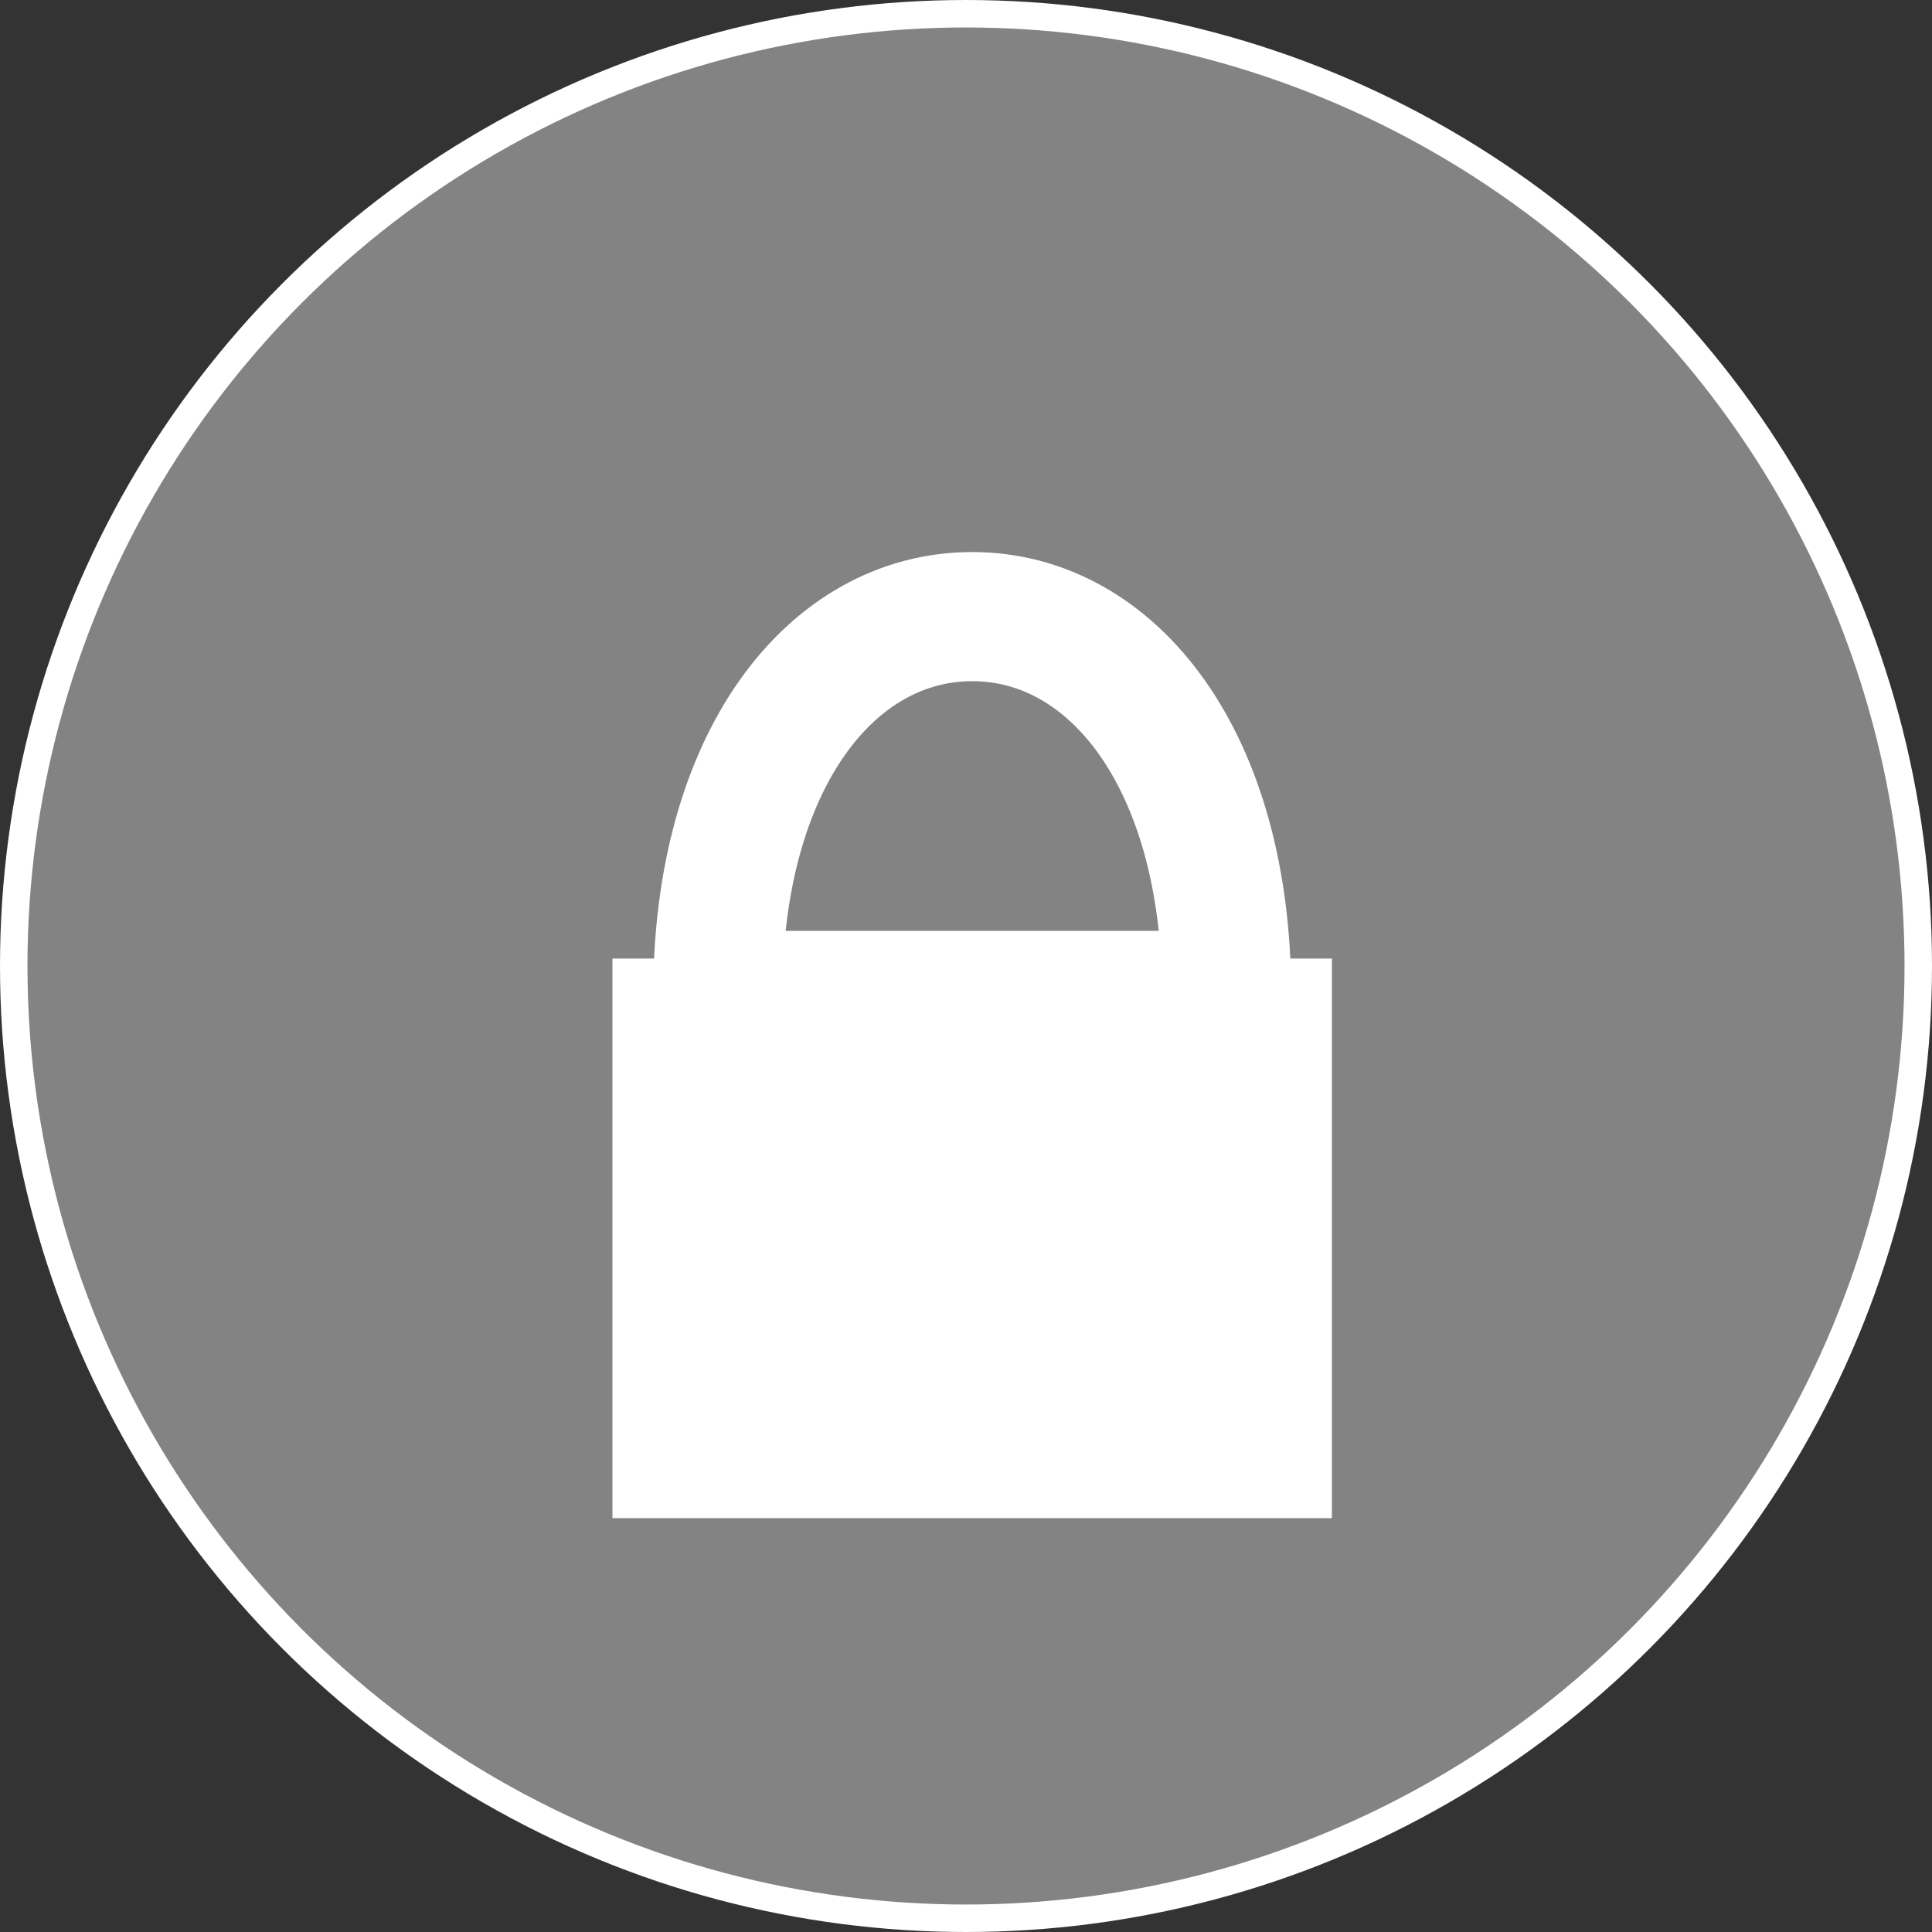 <?xml version="1.0" encoding="UTF-8" standalone="no"?>
<svg
   xmlns:dc="http://purl.org/dc/elements/1.1/"
   xmlns:cc="http://creativecommons.org/ns#"
   xmlns:rdf="http://www.w3.org/1999/02/22-rdf-syntax-ns#"
   xmlns:svg="http://www.w3.org/2000/svg"
   xmlns="http://www.w3.org/2000/svg"
   version="1.1"
   id="svg14626"
   viewBox="0 0 32 32"
   height="32"
   width="32">
  <rect x="0" y="0" width="32" height="32" fill="#333333" stroke="none"/>
  <defs
     id="defs14628" />
  <g
     transform="translate(0,-1020.362)"
     id="layer1">
    <g
       transform="matrix(0.5,0,0,0.5,5.141,514.979)"
       id="g15320">
      <circle
         r="31.545"
         cy="1042.766"
         cx="21.718"
         id="circle29363-9"
         style="color:#000000;clip-rule:nonzero;display:inline;overflow:visible;visibility:visible;opacity:1;isolation:auto;mix-blend-mode:normal;color-interpolation:sRGB;color-interpolation-filters:linearRGB;solid-color:#000000;solid-opacity:1;fill:#ffffff;fill-opacity:0.392;fill-rule:nonzero;stroke:#ffffff;stroke-width:0.91;stroke-linecap:butt;stroke-linejoin:miter;stroke-miterlimit:4;stroke-dasharray:none;stroke-dashoffset:0;stroke-opacity:1;color-rendering:auto;image-rendering:auto;shape-rendering:auto;text-rendering:auto;enable-background:accumulate" />
      <g
         id="g21453"
         transform="matrix(1.458,0,0,1.458,-2147.231,-23280.07)">
        <rect
           style="fill:#ffffff;fill-opacity:1;stroke:none"
           id="rect18200"
           width="16.347"
           height="12.714"
           x="1479.586"
           y="16682.16" />
        <path
           style="fill:none;stroke:#ffffff;stroke-width:2.934;stroke-linecap:round;stroke-linejoin:miter;stroke-miterlimit:4;stroke-dasharray:none;stroke-dashoffset:0;stroke-opacity:1"
           d="m 1481.979,16682.998 c 0,-5.356 2.588,-8.607 5.781,-8.607 3.193,0 5.781,3.251 5.781,8.607 l 0,0 c -3.854,0 -7.708,0 -11.562,0 z"
           id="path18202" />
      </g>
    </g>
  </g>
</svg>
